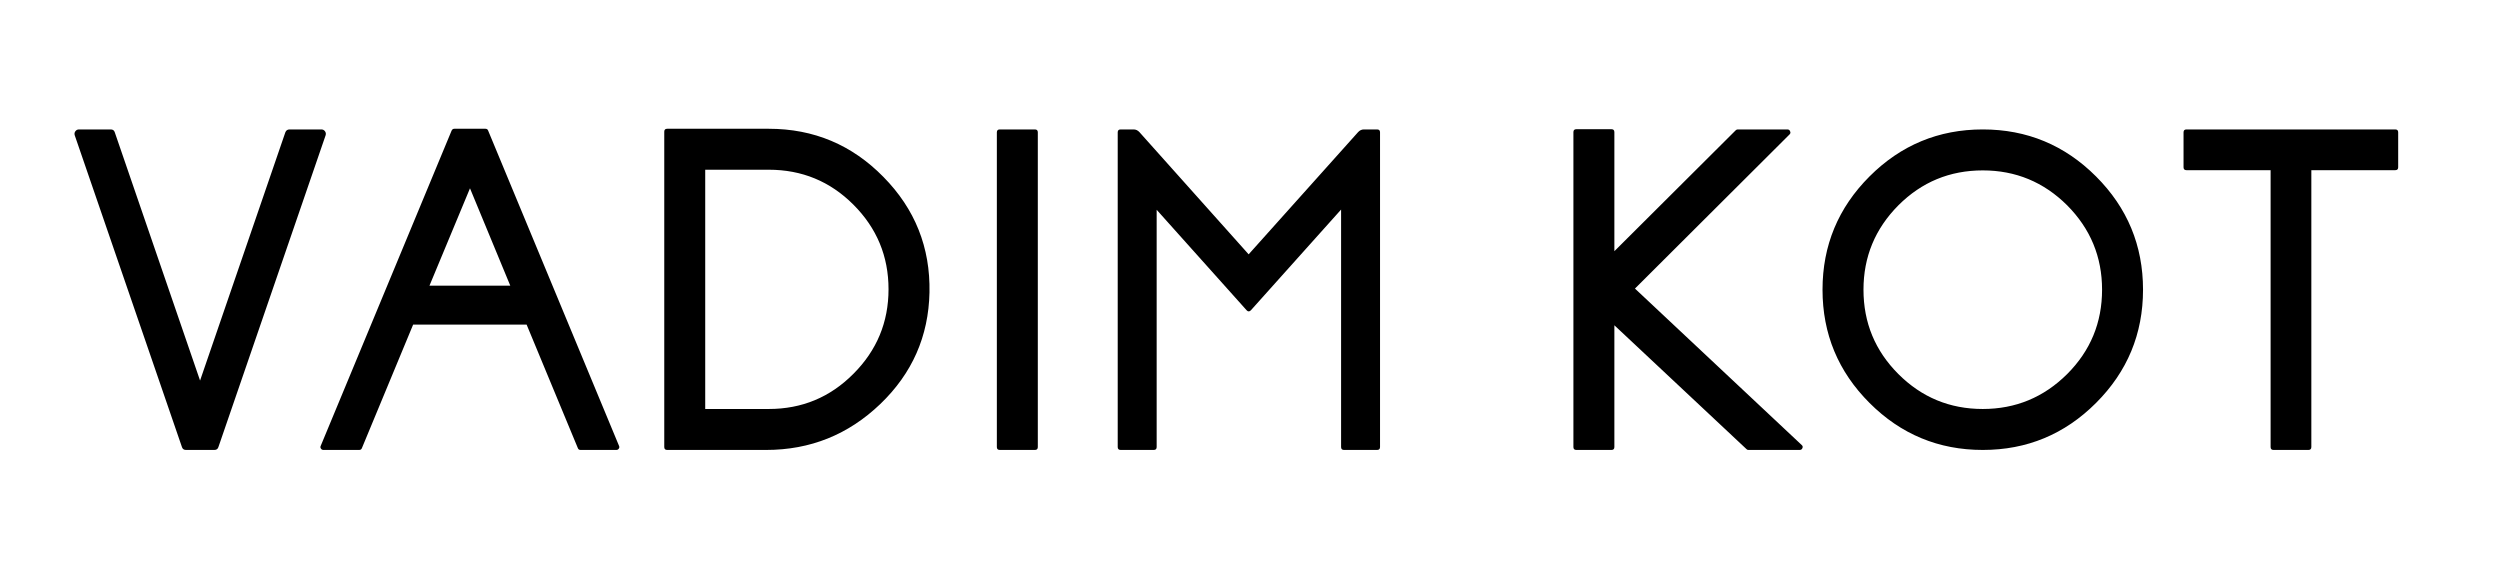 <svg width="889" height="200" viewBox="0 0 889 200" fill="none" xmlns="http://www.w3.org/2000/svg">
<g clip-path="url(#clip0_325_40)">
<path d="M71.142 135.327L40.818 47.062C40.606 46.372 40.128 46.027 39.385 46.027H28.084C27.553 46.027 27.128 46.24 26.81 46.664C26.492 47.089 26.412 47.566 26.571 48.097L64.695 158.965C64.907 159.655 65.385 160 66.127 160H76.235C76.978 160 77.456 159.655 77.668 158.965L115.792 48.097C115.951 47.566 115.871 47.089 115.553 46.664C115.234 46.24 114.81 46.027 114.279 46.027H102.978C102.235 46.027 101.731 46.372 101.465 47.062L71.142 135.327ZM152.721 101.581L167.127 66.96L181.453 101.581H152.721ZM161.556 45.789C161.131 45.789 160.813 46.001 160.601 46.425L114.041 158.567C113.881 158.886 113.908 159.204 114.12 159.522C114.332 159.841 114.624 160 114.996 160H127.73C128.208 160 128.526 159.788 128.685 159.363L146.911 115.43H187.263L205.489 159.363C205.648 159.788 205.967 160 206.444 160H219.179C219.55 160 219.842 159.841 220.054 159.522C220.266 159.204 220.293 158.886 220.134 158.567L173.574 46.425C173.415 46.001 173.096 45.789 172.619 45.789H161.556ZM250.776 145.435V60.353H273.379C285.159 60.353 295.187 64.492 303.464 72.769C311.795 81.1 315.96 91.128 315.96 102.854C315.96 114.581 311.795 124.609 303.464 132.939C295.187 141.27 285.159 145.435 273.379 145.435H250.776ZM237.246 45.789C236.556 45.789 236.211 46.133 236.211 46.823V158.965C236.211 159.655 236.556 160 237.246 160H272.424C288.13 160 301.66 154.561 313.015 143.684C324.37 132.807 330.207 119.568 330.525 103.969C330.843 87.998 325.378 74.308 314.129 62.9C302.934 51.492 289.35 45.789 273.379 45.789H237.246ZM355.516 46.027C354.826 46.027 354.481 46.372 354.481 47.062V158.965C354.481 159.655 354.826 160 355.516 160H368.012C368.701 160 369.046 159.655 369.046 158.965V47.062C369.046 46.372 368.701 46.027 368.012 46.027H355.516ZM485.009 46.027C484.213 46.027 483.523 46.346 482.939 46.982L444.02 90.439L405.18 46.982C404.597 46.346 403.907 46.027 403.111 46.027H398.495C397.805 46.027 397.46 46.372 397.46 47.062V158.965C397.46 159.655 397.805 160 398.495 160H410.274C410.964 160 411.309 159.655 411.309 158.965V74.6L443.304 110.336C443.781 110.867 444.285 110.867 444.816 110.336L476.891 74.52V158.965C476.891 159.655 477.236 160 477.925 160H489.705C490.394 160 490.739 159.655 490.739 158.965V47.062C490.739 46.372 490.394 46.027 489.705 46.027H485.009ZM581.392 102.616L636.389 47.778C636.707 47.46 636.76 47.089 636.548 46.664C636.389 46.24 636.07 46.027 635.593 46.027H617.924C617.659 46.027 617.42 46.133 617.208 46.346L574.07 89.324V46.982C574.07 46.293 573.725 45.948 573.035 45.948H560.54C559.85 45.948 559.505 46.293 559.505 46.982V158.965C559.505 159.655 559.85 160 560.54 160H573.035C573.725 160 574.07 159.655 574.07 158.965V115.668L621.028 159.682C621.187 159.894 621.426 160 621.744 160H639.97C640.448 160 640.766 159.788 640.925 159.363C641.138 158.939 641.058 158.567 640.687 158.249L581.392 102.616ZM705.075 145.435C693.348 145.435 683.347 141.296 675.069 133.019C666.792 124.742 662.653 114.74 662.653 103.014C662.653 91.341 666.792 81.339 675.069 73.008C683.347 64.731 693.348 60.592 705.075 60.592C716.748 60.592 726.75 64.731 735.08 73.008C743.357 81.339 747.496 91.341 747.496 103.014C747.496 114.74 743.357 124.742 735.08 133.019C726.75 141.296 716.748 145.435 705.075 145.435ZM705.075 46.027C689.369 46.027 675.945 51.599 664.802 62.741C653.66 73.884 648.088 87.308 648.088 103.014C648.088 118.719 653.66 132.144 664.802 143.286C675.945 154.429 689.369 160 705.075 160C720.78 160 734.205 154.429 745.347 143.286C756.49 132.144 762.061 118.719 762.061 103.014C762.061 87.308 756.49 73.884 745.347 62.741C734.205 51.599 720.78 46.027 705.075 46.027ZM777.501 46.027C776.812 46.027 776.467 46.372 776.467 47.062V59.478C776.467 60.168 776.812 60.513 777.501 60.513H807.427V158.965C807.427 159.655 807.772 160 808.462 160H820.878C821.568 160 821.913 159.655 821.913 158.965V60.513H851.759C852.449 60.513 852.793 60.168 852.793 59.478V47.062C852.793 46.372 852.449 46.027 851.759 46.027H777.501Z" fill="black"/>
</g>
<defs>
<clipPath id="clip0_325_40">
<rect width="889" height="200" fill="white"/>
</clipPath>
</defs>
</svg>
